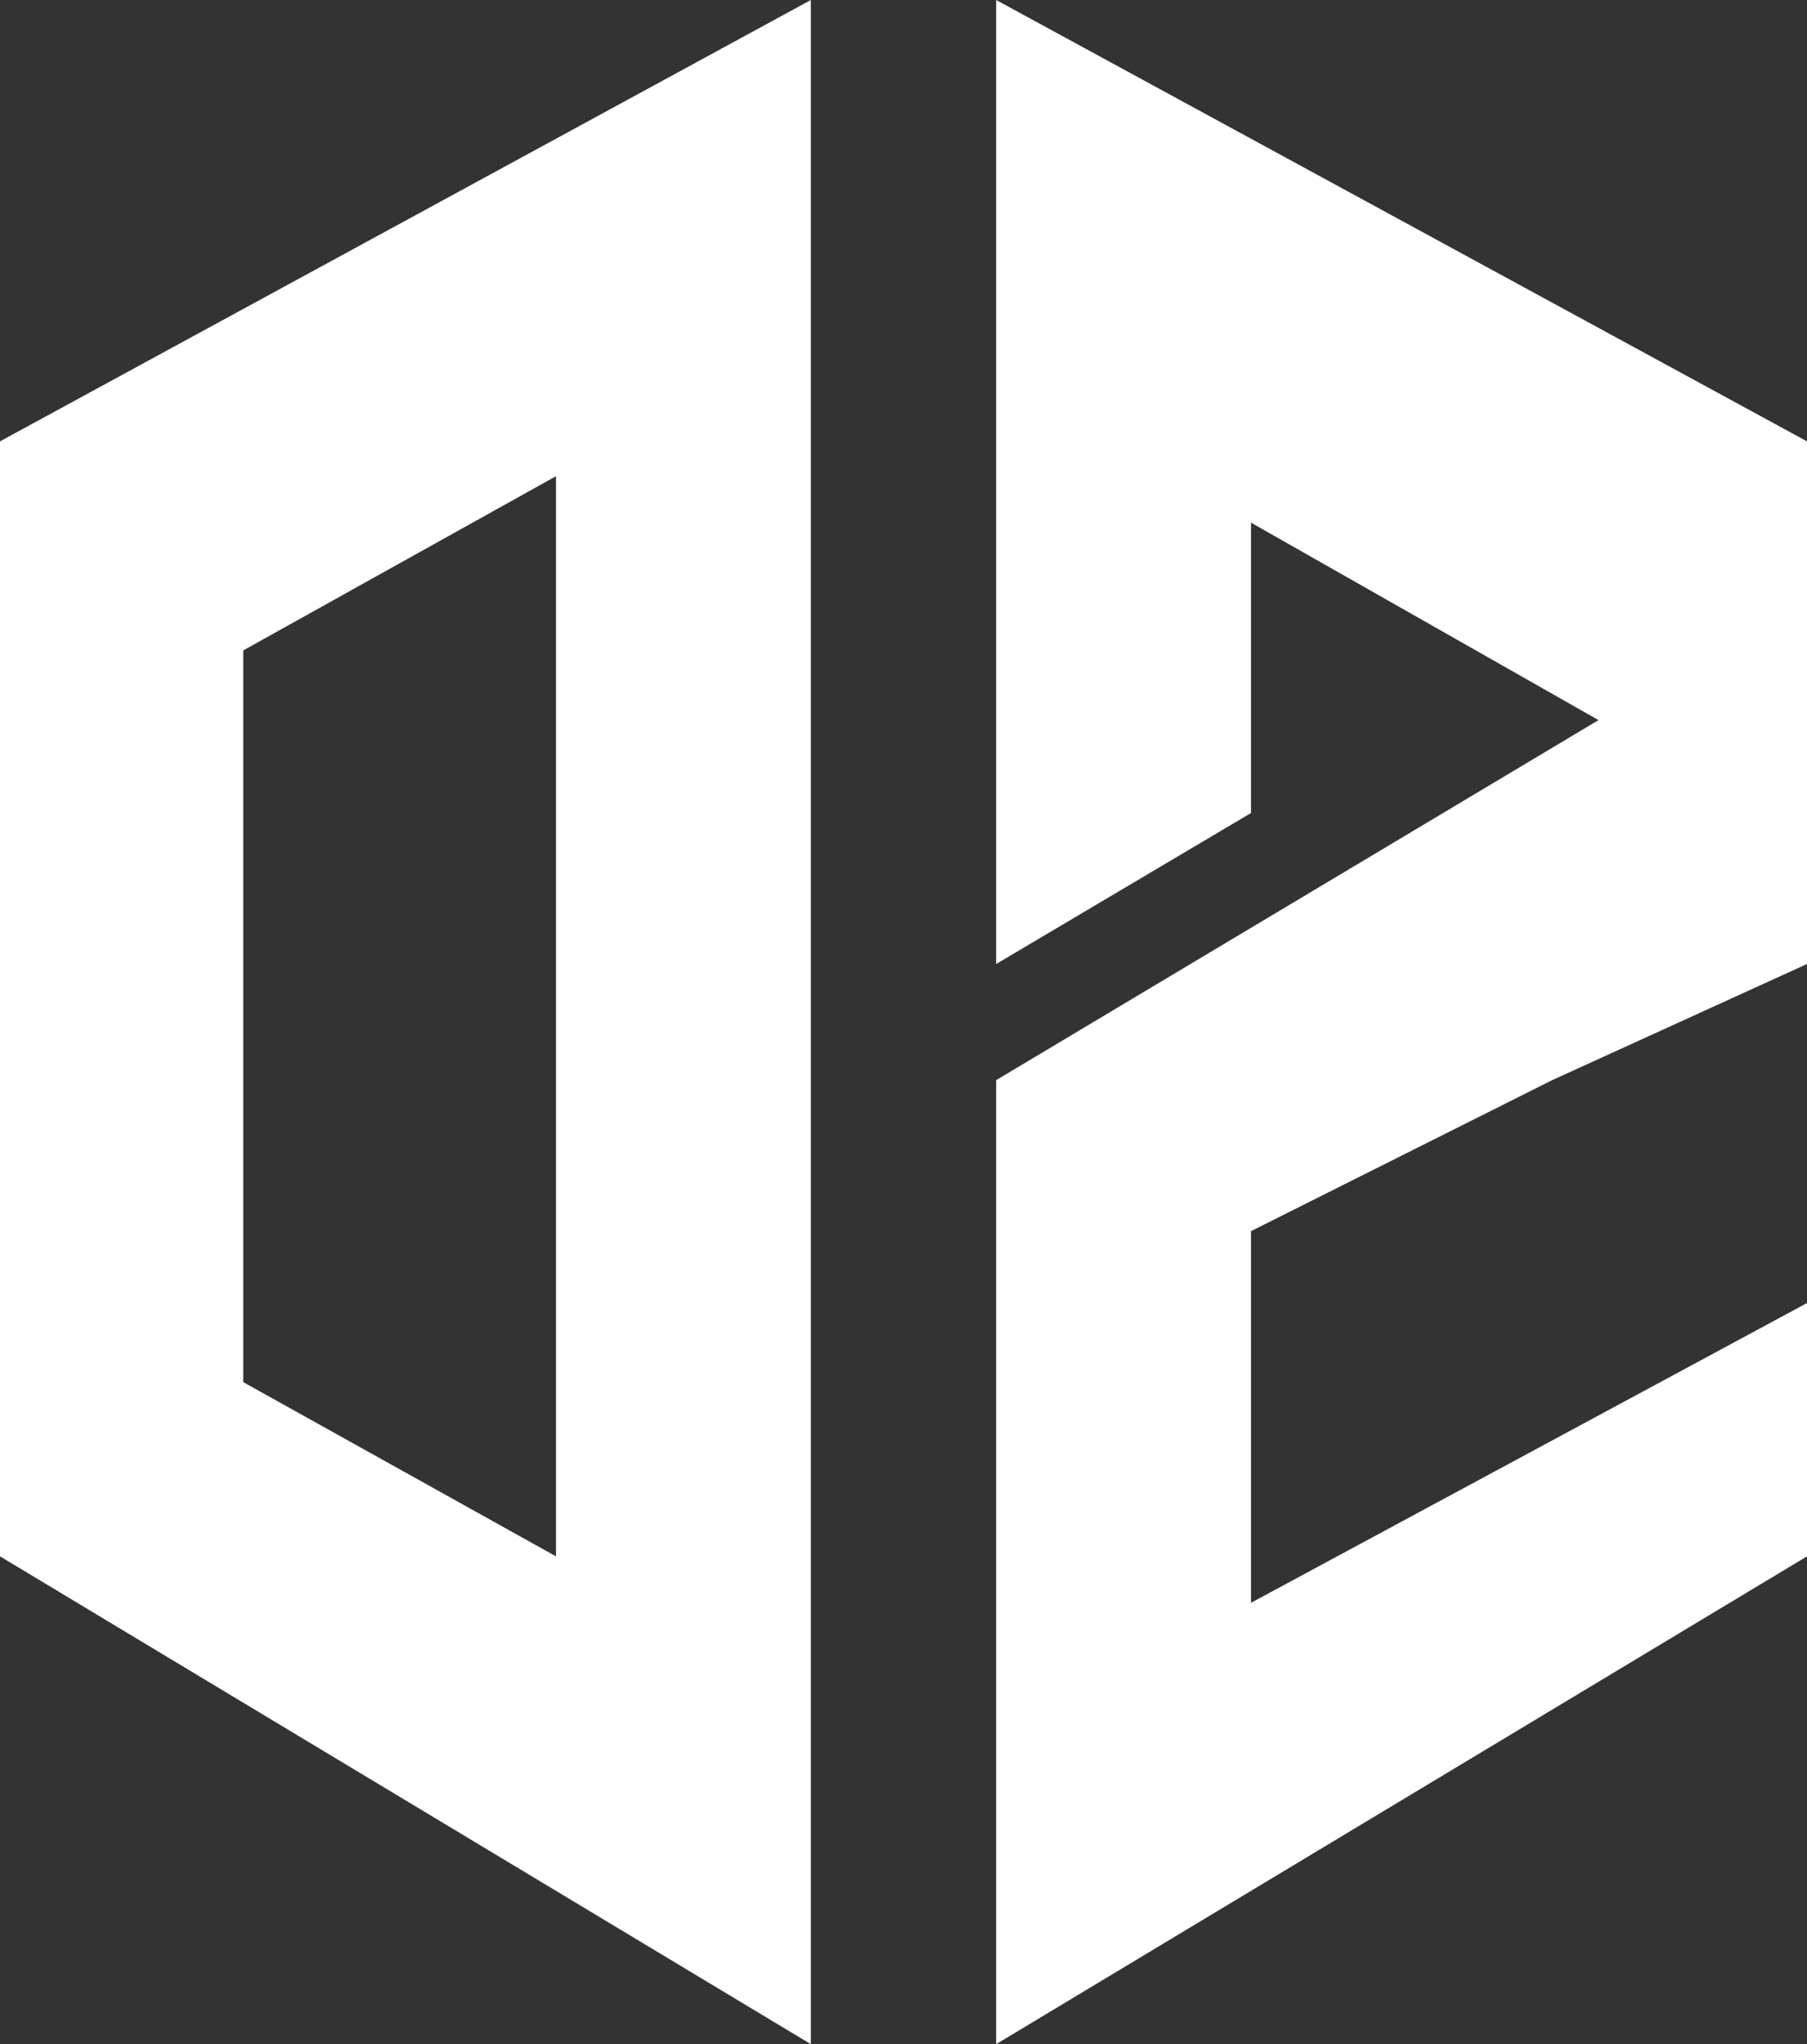 <svg width="382" height="432" viewBox="0 0 382 432" fill="none" xmlns="http://www.w3.org/2000/svg">
<rect x="0" y="0" width="382" height="432" fill="#333333" stroke="none"/>
<path d="M0 93.273L171.41 0V432L117.538 328.909V100.636L51.423 137.455V218.455V292.091L117.538 328.909L171.41 432L0 328.909V93.273Z" fill="white"/>
<path d="M382 93.273L210.59 0V203.727L264.462 171.818V110.455L337.923 152.182L210.59 228.273H269.359H328.128L382 203.727V275.378L264.462 338.727V260.182L328.128 228.273H269.359H210.59V432L382 328.909V93.273Z" fill="white"/>
</svg>
